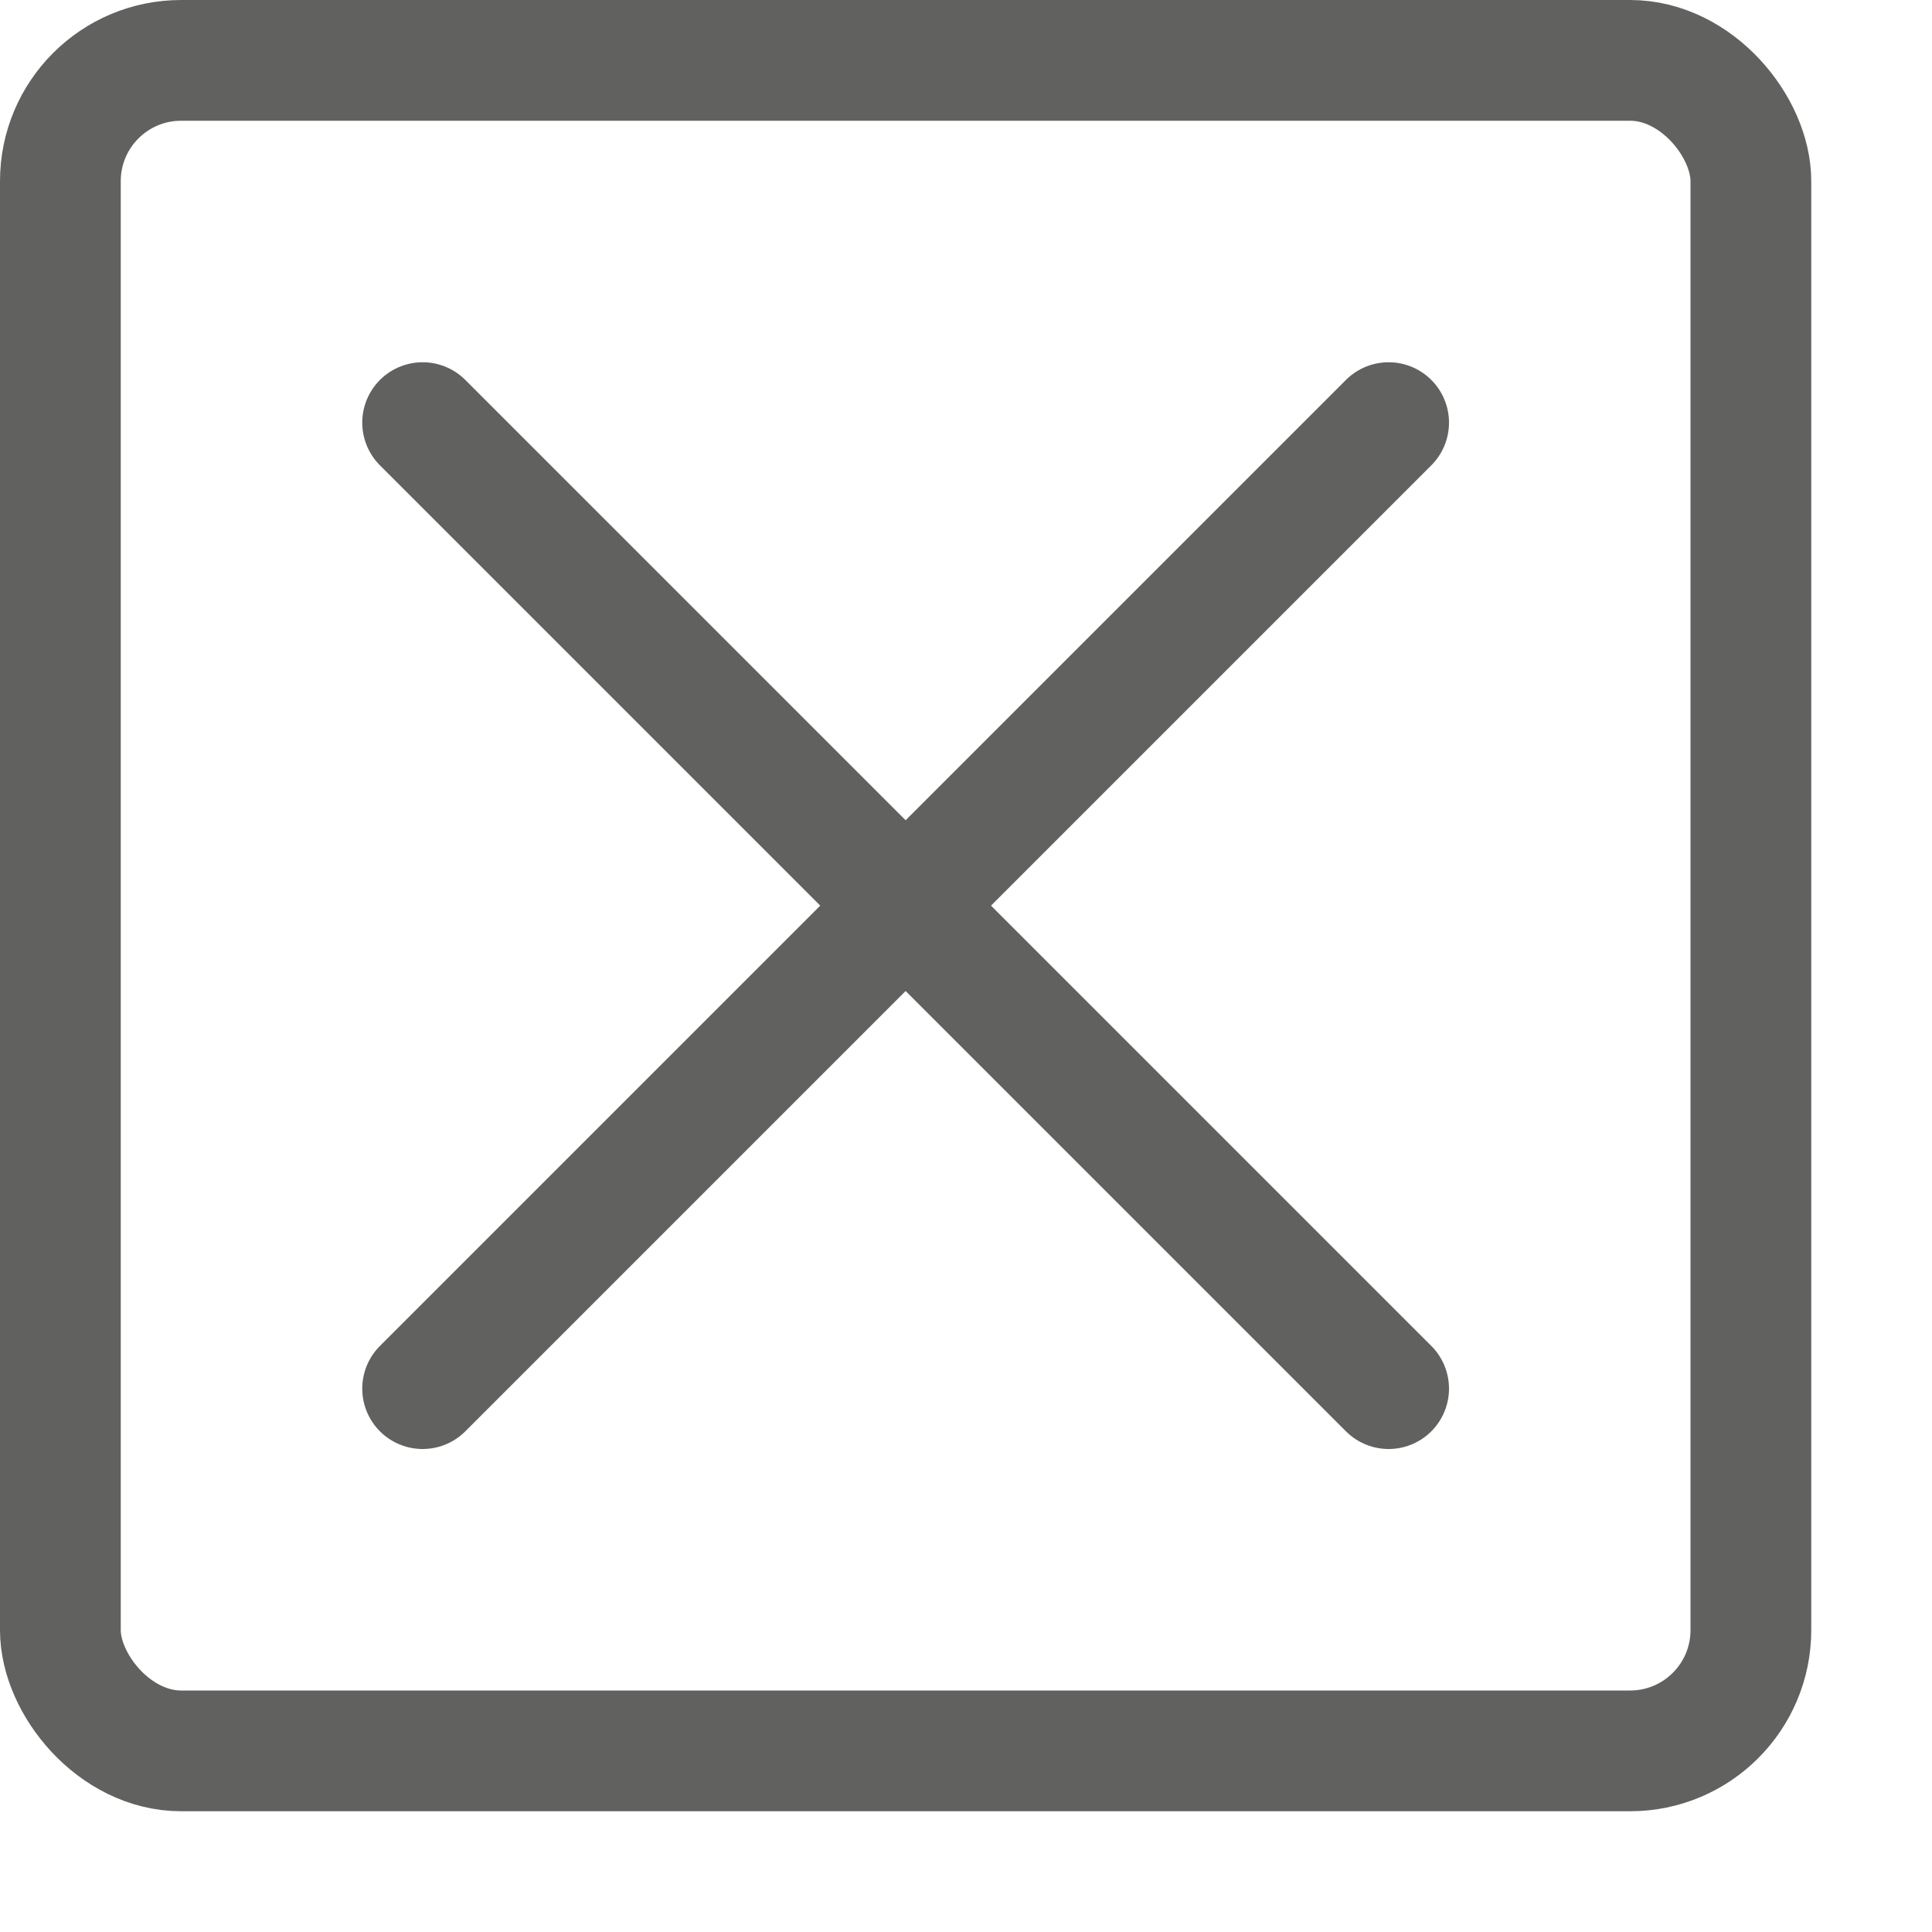 <svg width="16" height="16" viewBox="0 0 16 16" fill="none" xmlns="http://www.w3.org/2000/svg">
<rect x="0.5" y="0.5" width="14" height="14" rx="1" stroke="#616160"/>
<path d="M11.5 3.5L3.5 11.5M3.5 3.5L11.5 11.5" stroke="#616160" stroke-linecap="round" stroke-linejoin="round"/>
</svg>
